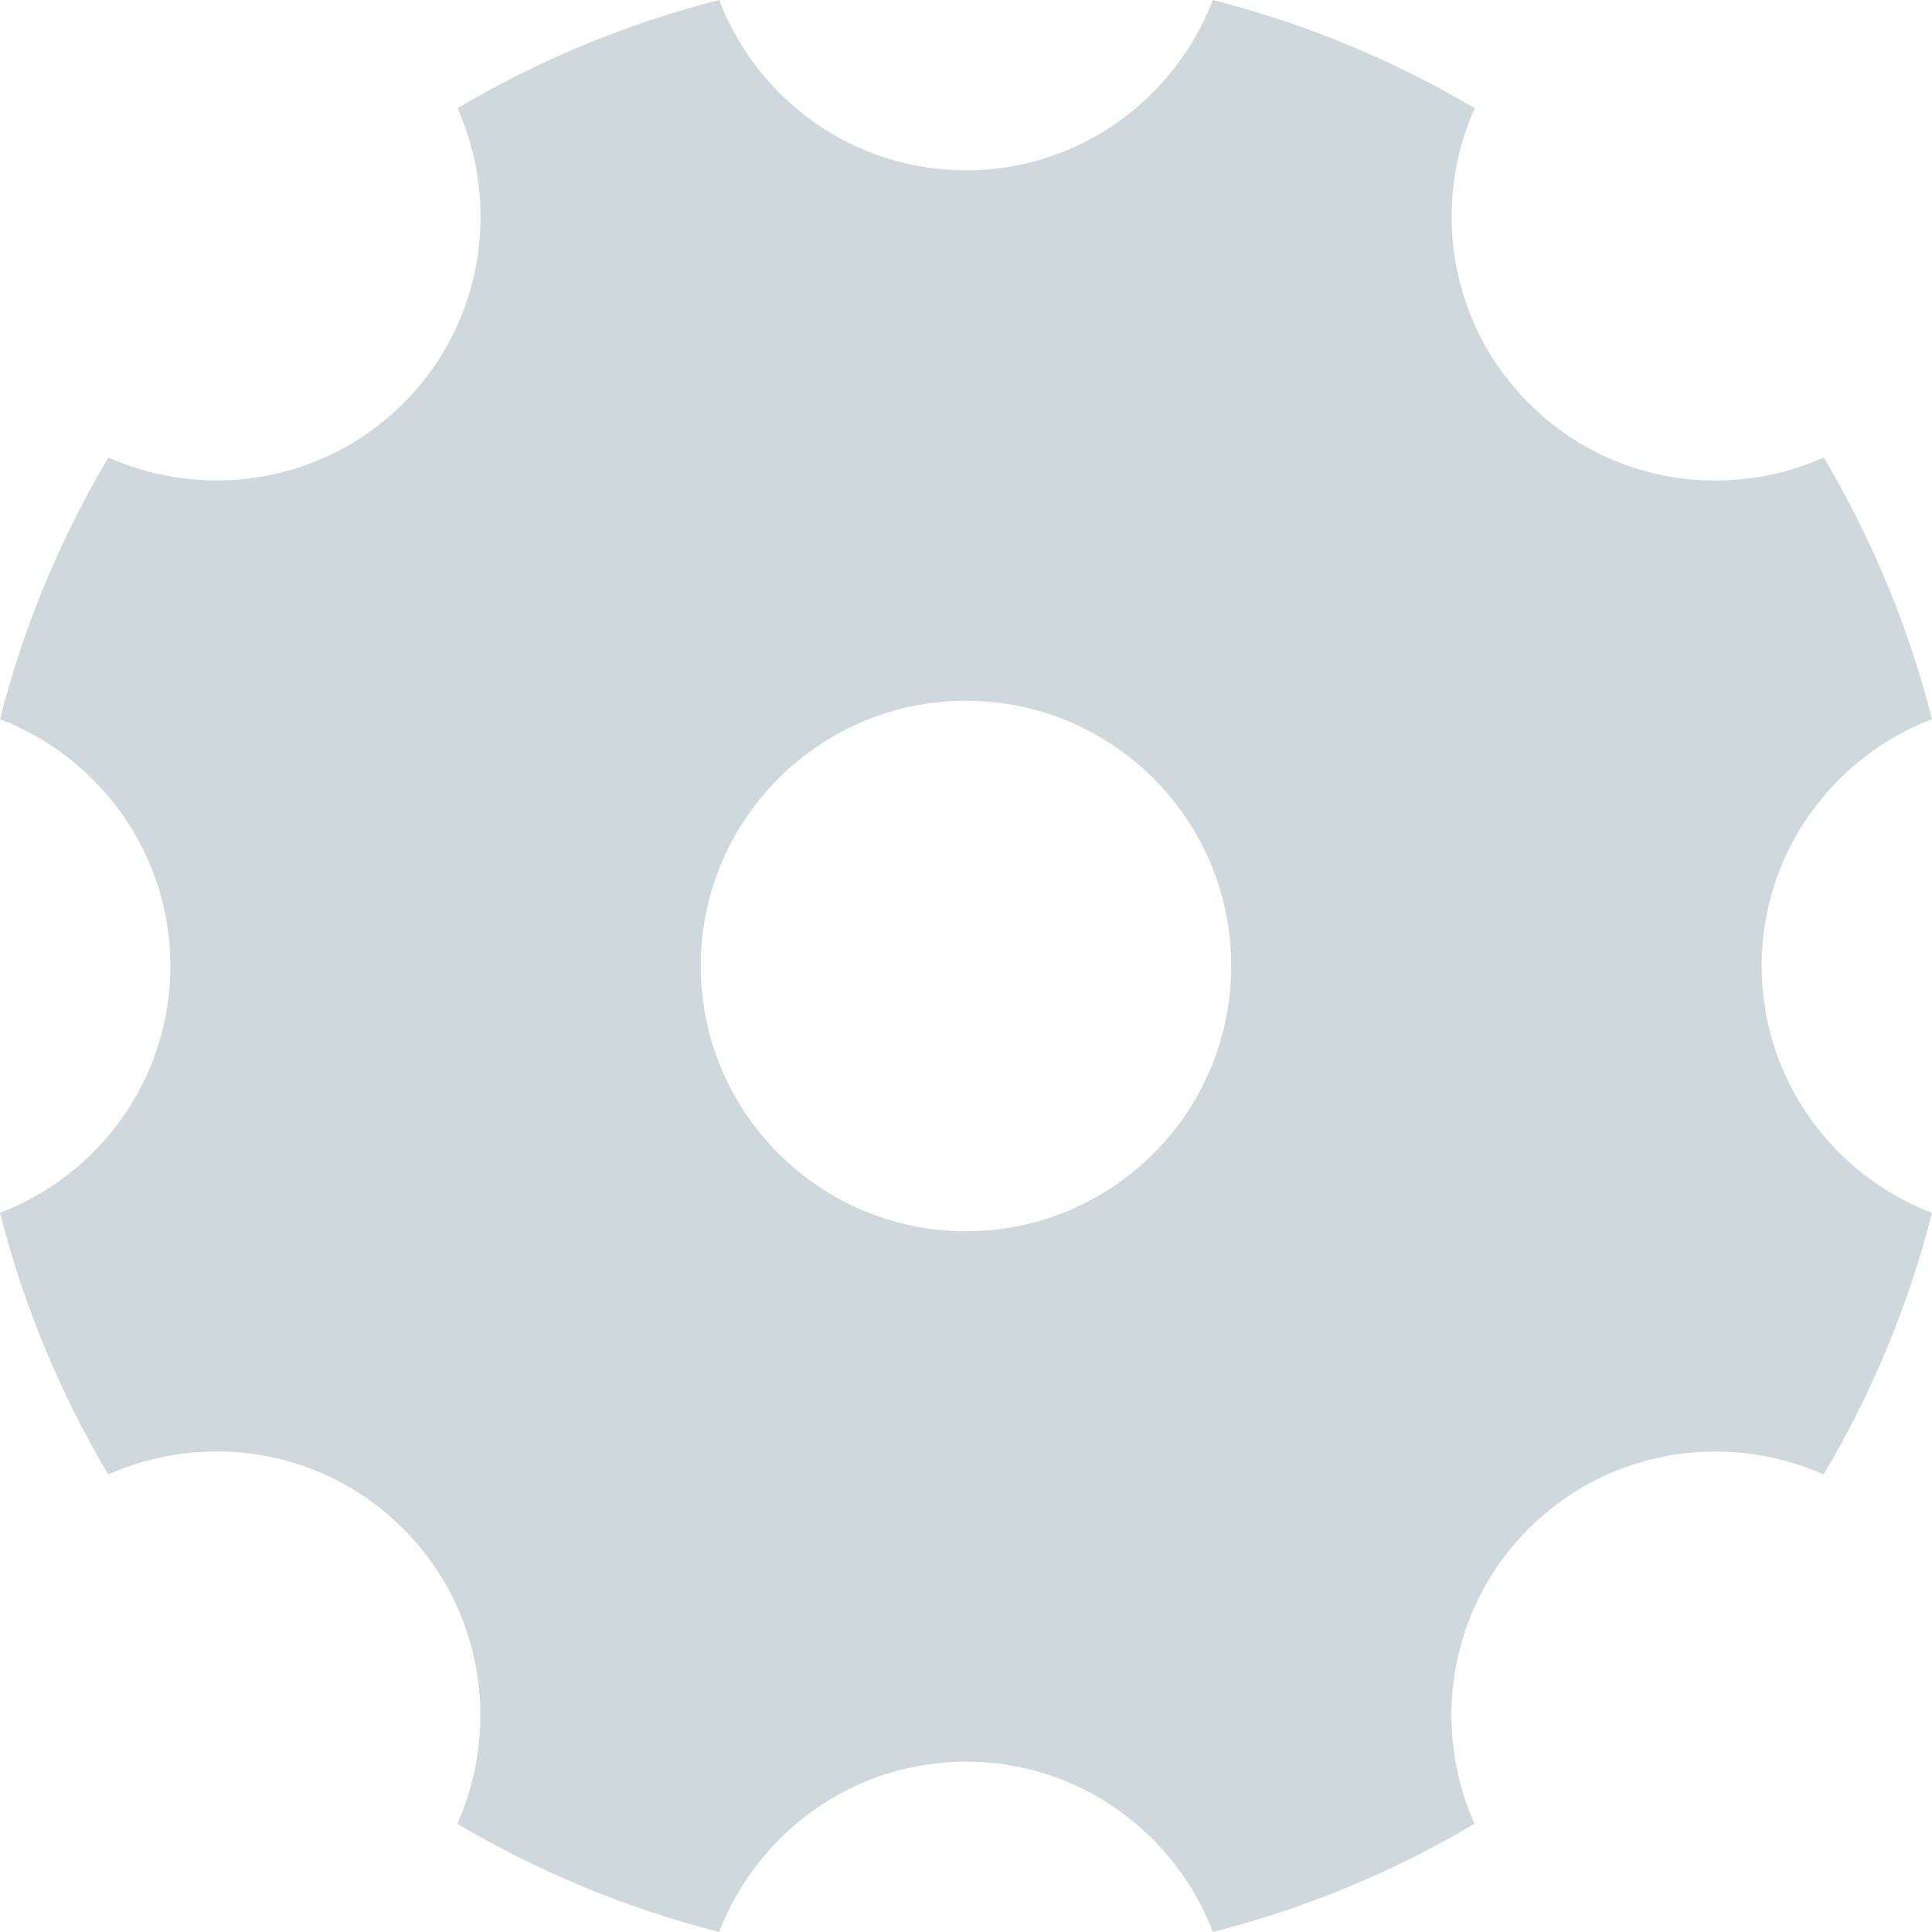 <?xml version="1.0" encoding="UTF-8"?>
<svg width="17px" height="17px" viewBox="0 0 17 17" version="1.1" xmlns="http://www.w3.org/2000/svg" xmlns:xlink="http://www.w3.org/1999/xlink">
    <!-- Generator: Sketch 58 (84663) - https://sketch.com -->
    <title>设 置</title>
    <desc>Created with Sketch.</desc>
    <g id="活动版块" stroke="none" stroke-width="1" fill="none" fill-rule="evenodd">
        <g id="活动发布页（未选中）" transform="translate(-894, -647)" fill-rule="nonzero">
            <g id="编组-10" transform="translate(444, 640)">
                <g id="设-置-2" transform="translate(448, 5)">
                    <g id="设-置">
                        <rect id="矩形" fill="#000000" opacity="0" x="0" y="0" width="20" height="20"></rect>
                        <path d="M17.501,10.5 C17.501,9.506 18.125,8.663 19,8.328 C18.791,7.508 18.469,6.736 18.048,6.026 C17.19,6.407 16.154,6.252 15.452,5.548 C14.75,4.846 14.594,3.808 14.976,2.952 C14.264,2.531 13.492,2.209 12.672,2 C12.335,2.875 11.492,3.499 10.5,3.499 C9.506,3.499 8.663,2.875 8.328,2 C7.508,2.209 6.736,2.531 6.026,2.952 C6.407,3.81 6.252,4.846 5.55,5.548 C4.848,6.25 3.81,6.406 2.954,6.026 C2.531,6.736 2.209,7.508 2,8.328 C2.875,8.665 3.499,9.508 3.499,10.5 C3.499,11.494 2.875,12.337 2,12.672 C2.209,13.492 2.531,14.264 2.952,14.974 C3.81,14.593 4.846,14.748 5.548,15.452 C6.25,16.154 6.406,17.192 6.024,18.048 C6.736,18.469 7.508,18.791 8.328,19 C8.665,18.125 9.508,17.501 10.5,17.501 C11.494,17.501 12.337,18.125 12.672,19 C13.492,18.791 14.264,18.469 14.974,18.048 C14.593,17.19 14.748,16.154 15.45,15.452 C16.152,14.75 17.19,14.594 18.046,14.974 C18.469,14.264 18.791,13.492 19,12.672 C18.125,12.337 17.501,11.494 17.501,10.5 Z M10.5,12.834 C9.212,12.834 8.166,11.788 8.166,10.5 C8.166,9.212 9.212,8.166 10.5,8.166 C11.788,8.166 12.834,9.212 12.834,10.5 C12.834,11.788 11.788,12.834 10.5,12.834 Z" id="形状" fill="#CFD8DC"></path>
                    </g>
                </g>
            </g>
        </g>
    </g>
</svg>